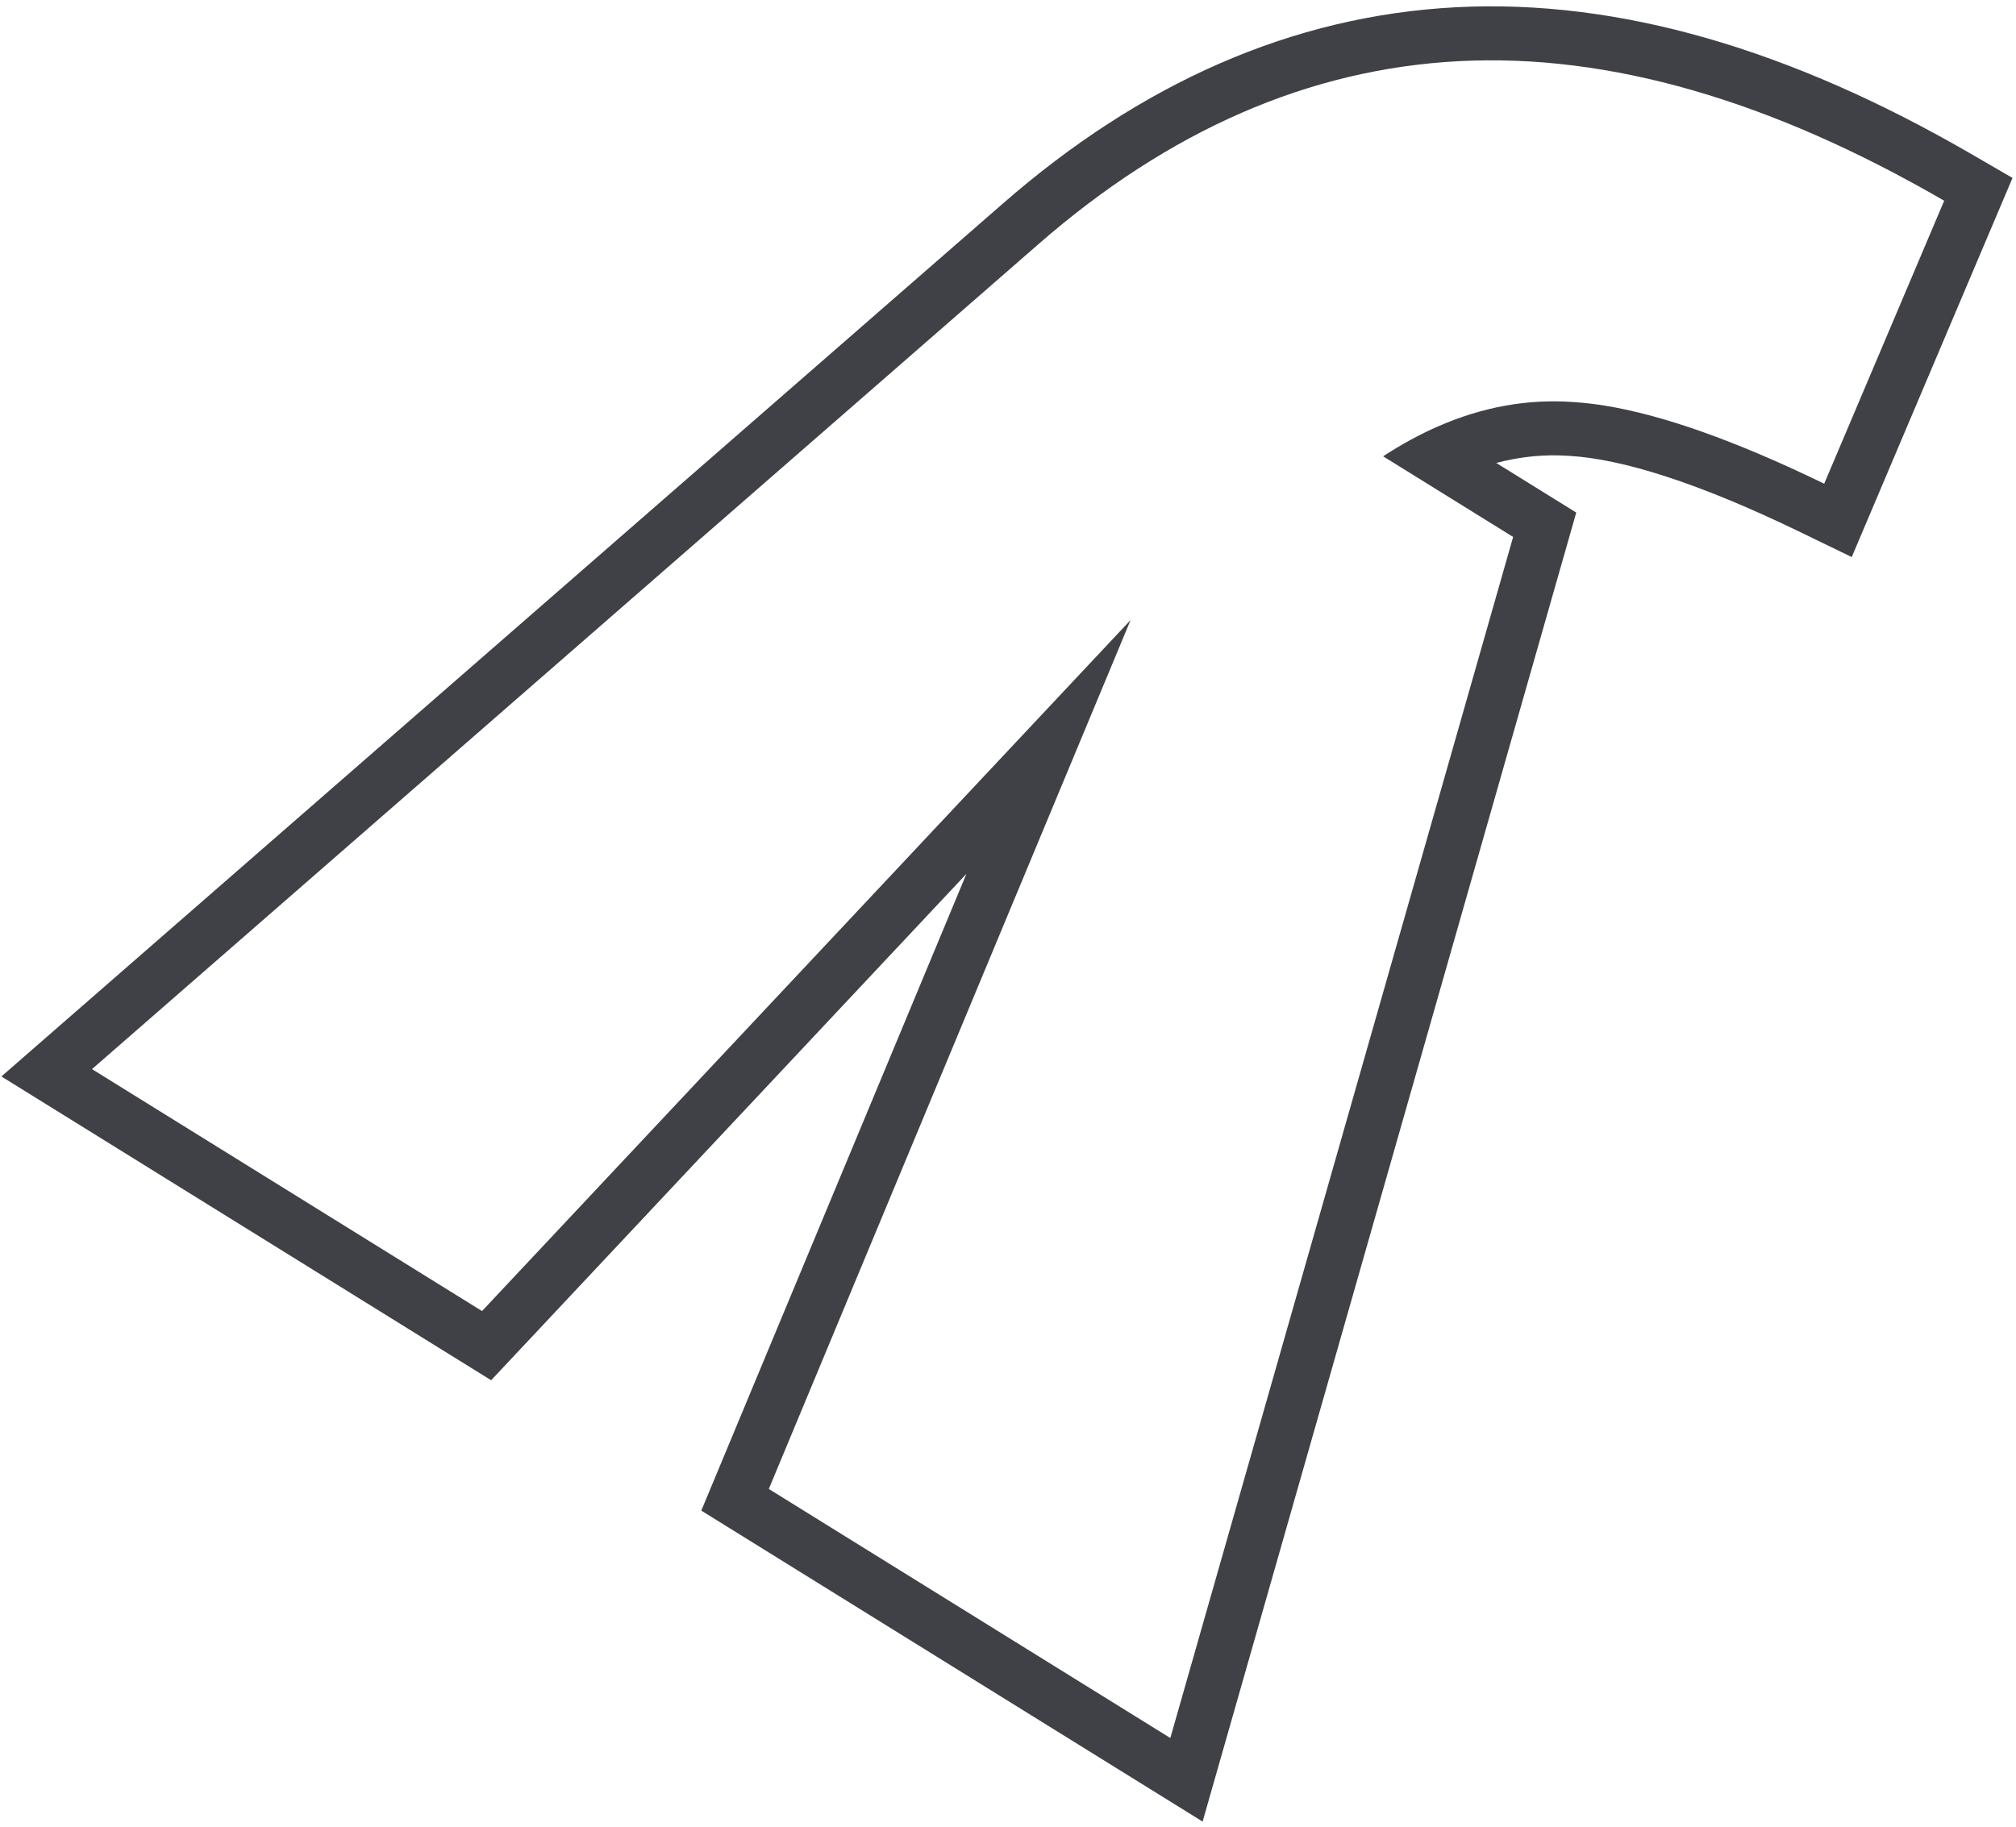 <svg width="224" height="203" viewBox="0 0 224 203" fill="none" xmlns="http://www.w3.org/2000/svg">
<path fill-rule="evenodd" clip-rule="evenodd" d="M115.31 27.197C129.878 14.464 145.473 7.664 162.095 6.797C178.717 5.929 196.692 11.099 216.021 22.307L202.689 53.754C200.813 52.843 198.998 52.002 197.243 51.227C188.135 47.211 180.648 45.028 174.781 44.677C169.712 44.317 164.697 45.226 159.735 47.404C157.708 48.294 155.69 49.395 153.68 50.709L168.126 59.671L130.035 193.145L85.424 165.467L125.624 68.901L53.558 145.697L10.221 118.81L115.31 27.197ZM107.382 97.108L77.922 167.874L133.624 202.433L175.139 56.961L166.254 51.449C168.991 50.719 171.687 50.472 174.356 50.661L174.39 50.664L174.423 50.666C180.228 51.013 188.675 53.623 200.07 59.152L205.749 61.907L223.612 19.773L219.03 17.116C199.031 5.52 179.901 -0.141 161.782 0.805C143.608 1.753 126.774 9.211 111.366 22.676C111.364 22.677 111.363 22.678 111.362 22.68L0.155 119.626L54.571 153.386L107.382 97.108Z" fill="#404147"/>
</svg>

